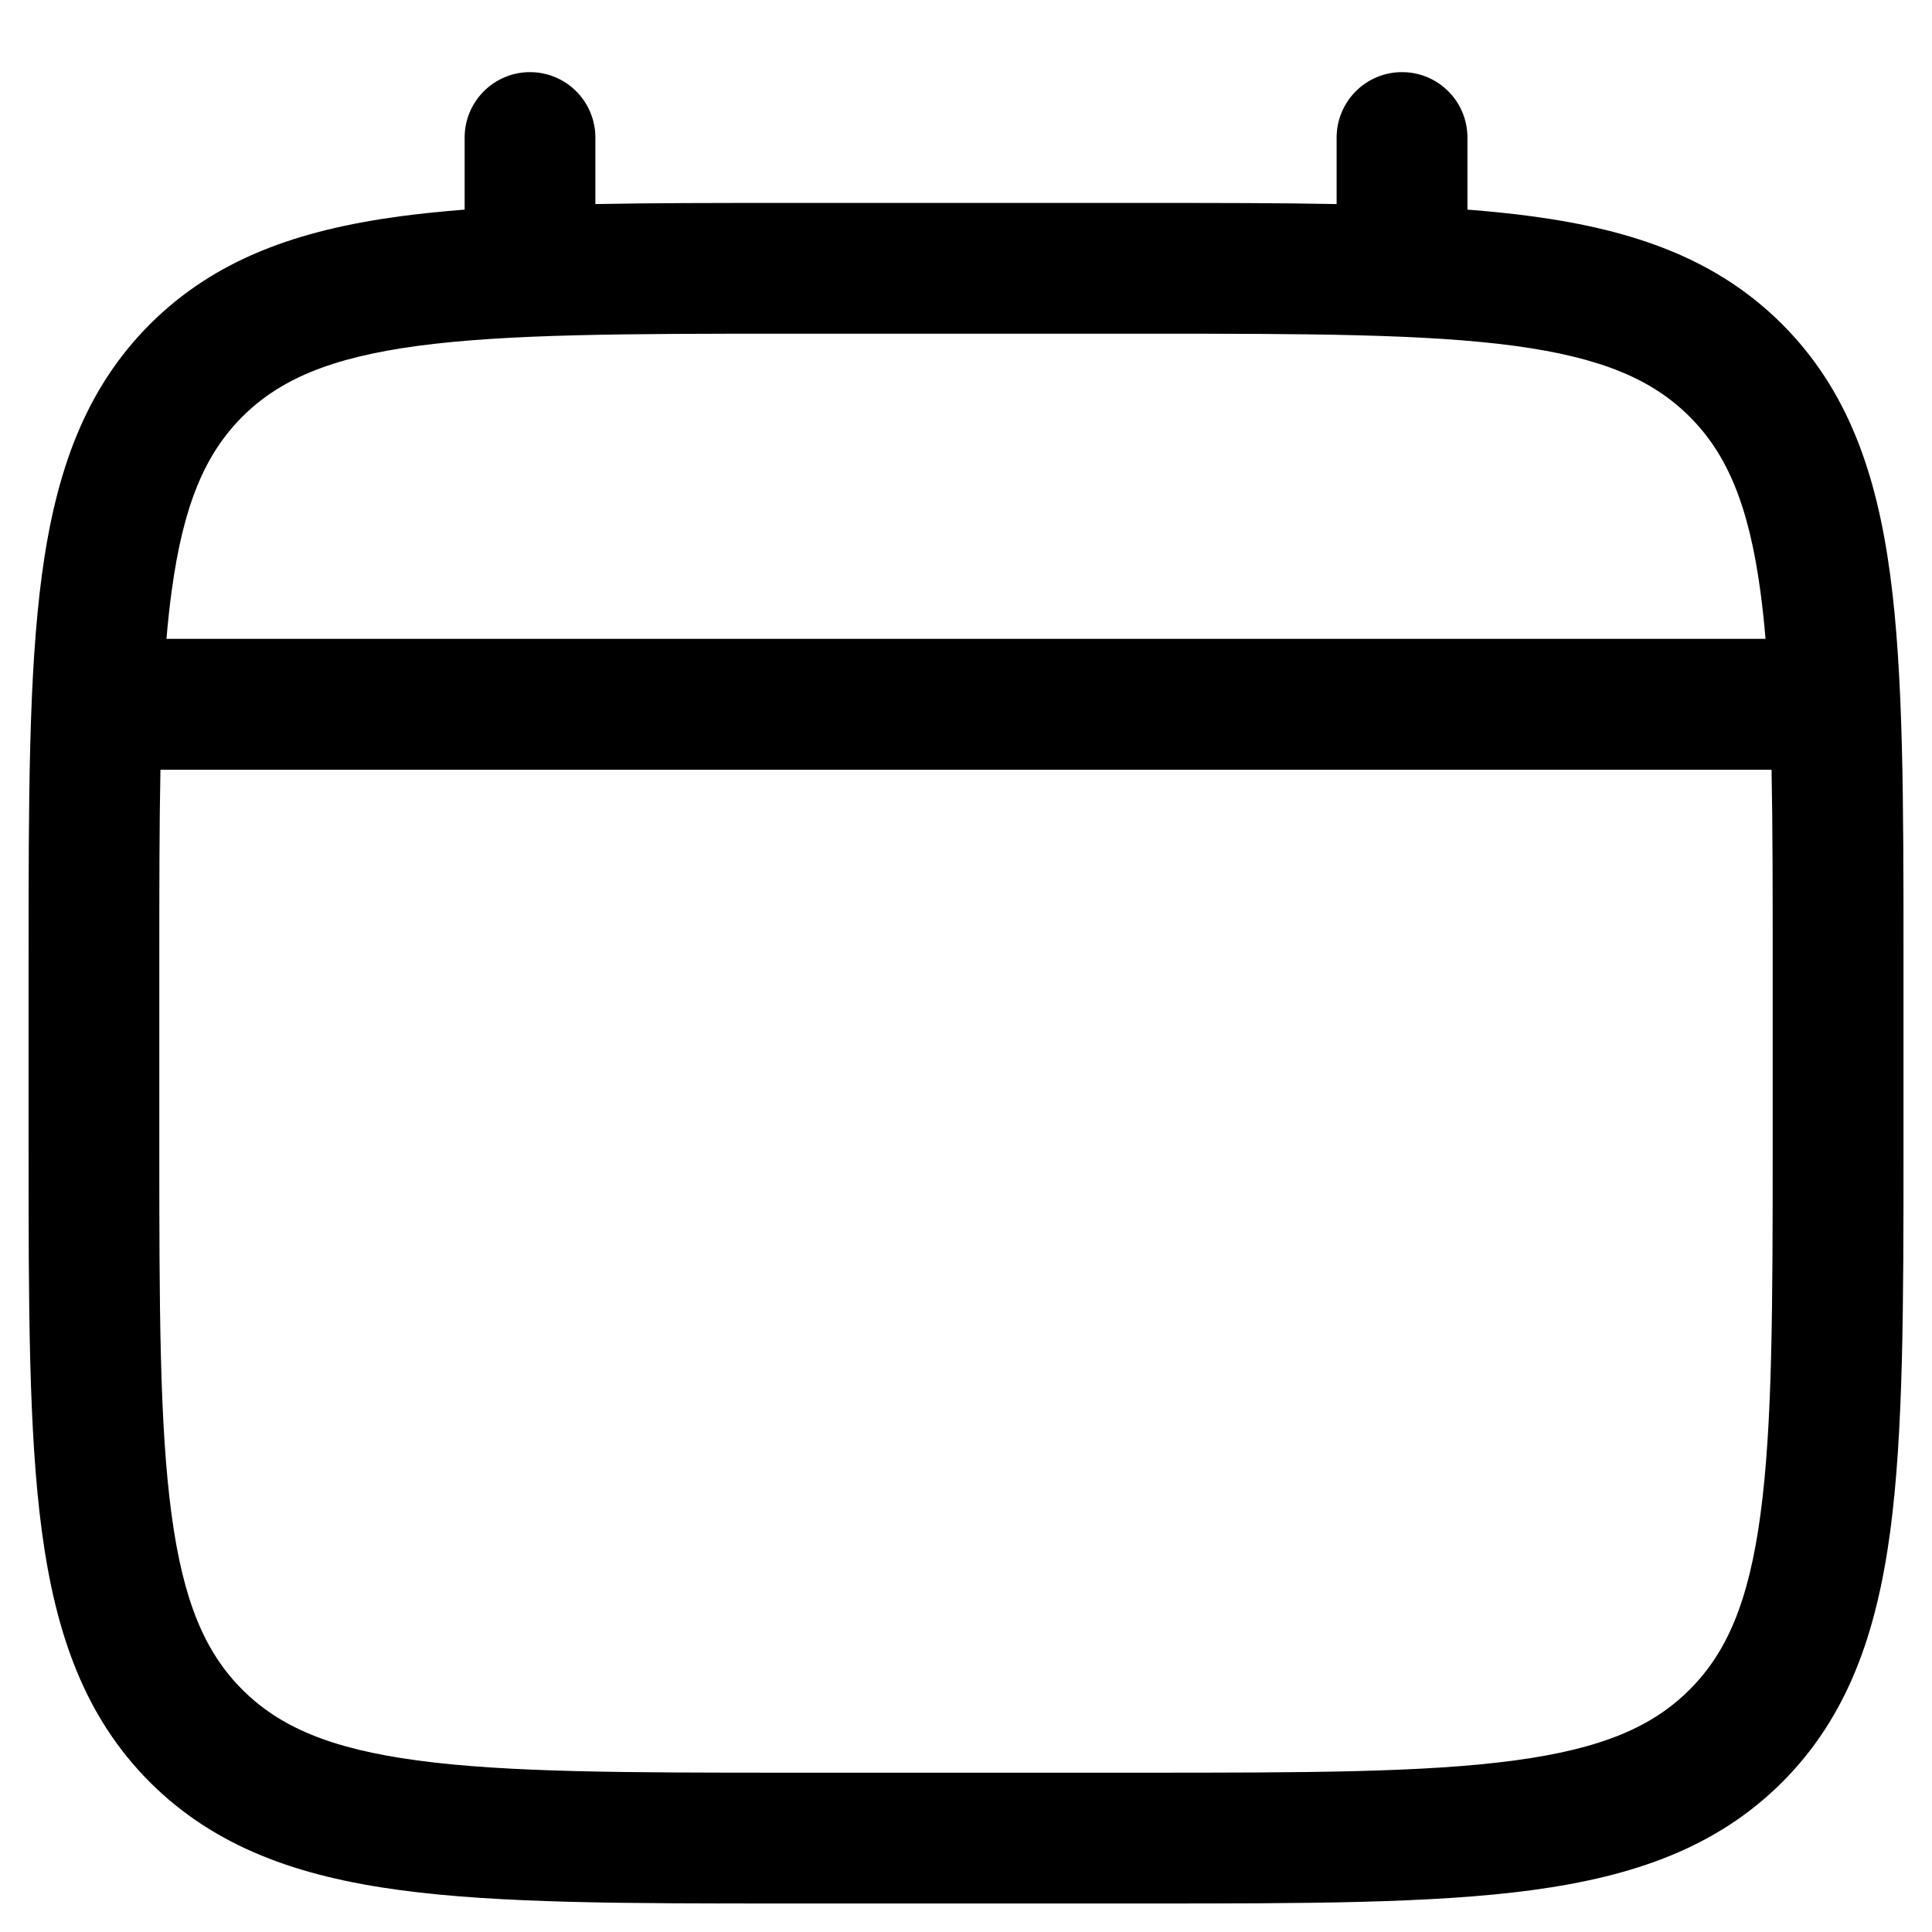<svg width="24" height="24" viewBox="0 0 24 24" fill="none" xmlns="http://www.w3.org/2000/svg">
<path fill-rule="evenodd" clip-rule="evenodd" d="M6.583 0.896C6.799 0.896 7.005 0.981 7.158 1.134C7.31 1.286 7.396 1.493 7.396 1.708V2.535C8.113 2.521 8.903 2.521 9.772 2.521H14.227C15.097 2.521 15.887 2.521 16.604 2.535V1.708C16.604 1.493 16.69 1.286 16.842 1.134C16.994 0.981 17.201 0.896 17.417 0.896C17.632 0.896 17.839 0.981 17.991 1.134C18.144 1.286 18.229 1.493 18.229 1.708V2.604C18.511 2.626 18.778 2.653 19.03 2.687C20.299 2.858 21.328 3.217 22.139 4.028C22.949 4.839 23.309 5.867 23.48 7.137C23.646 8.372 23.646 9.948 23.646 11.939V14.227C23.646 16.218 23.646 17.796 23.48 19.03C23.309 20.299 22.949 21.328 22.139 22.139C21.328 22.949 20.299 23.309 19.03 23.48C17.795 23.646 16.218 23.646 14.227 23.646H9.774C7.783 23.646 6.205 23.646 4.971 23.48C3.702 23.309 2.674 22.949 1.862 22.139C1.052 21.328 0.692 20.299 0.521 19.03C0.355 17.795 0.355 16.218 0.355 14.227V11.939C0.355 9.948 0.355 8.371 0.521 7.137C0.692 5.867 1.052 4.839 1.862 4.028C2.674 3.217 3.702 2.858 4.971 2.687C5.224 2.653 5.491 2.626 5.772 2.604V1.708C5.772 1.493 5.857 1.287 6.01 1.134C6.162 0.982 6.368 0.896 6.583 0.896ZM5.186 4.297C4.097 4.444 3.469 4.719 3.01 5.177C2.552 5.635 2.277 6.264 2.131 7.353C2.106 7.537 2.085 7.731 2.068 7.936H21.932C21.915 7.731 21.894 7.536 21.869 7.351C21.723 6.263 21.448 5.634 20.989 5.176C20.531 4.718 19.903 4.443 18.813 4.296C17.701 4.147 16.233 4.145 14.167 4.145H9.833C7.767 4.145 6.301 4.148 5.186 4.297ZM1.979 12C1.979 11.075 1.979 10.27 1.993 9.562H22.007C22.021 10.27 22.021 11.075 22.021 12V14.167C22.021 16.233 22.019 17.701 21.869 18.814C21.723 19.903 21.448 20.531 20.989 20.989C20.531 21.448 19.903 21.723 18.813 21.869C17.701 22.019 16.233 22.021 14.167 22.021H9.833C7.767 22.021 6.301 22.019 5.186 21.869C4.097 21.723 3.469 21.448 3.01 20.989C2.552 20.531 2.277 19.903 2.131 18.813C1.981 17.701 1.979 16.233 1.979 14.167V12Z" fill="black"/>
</svg>
